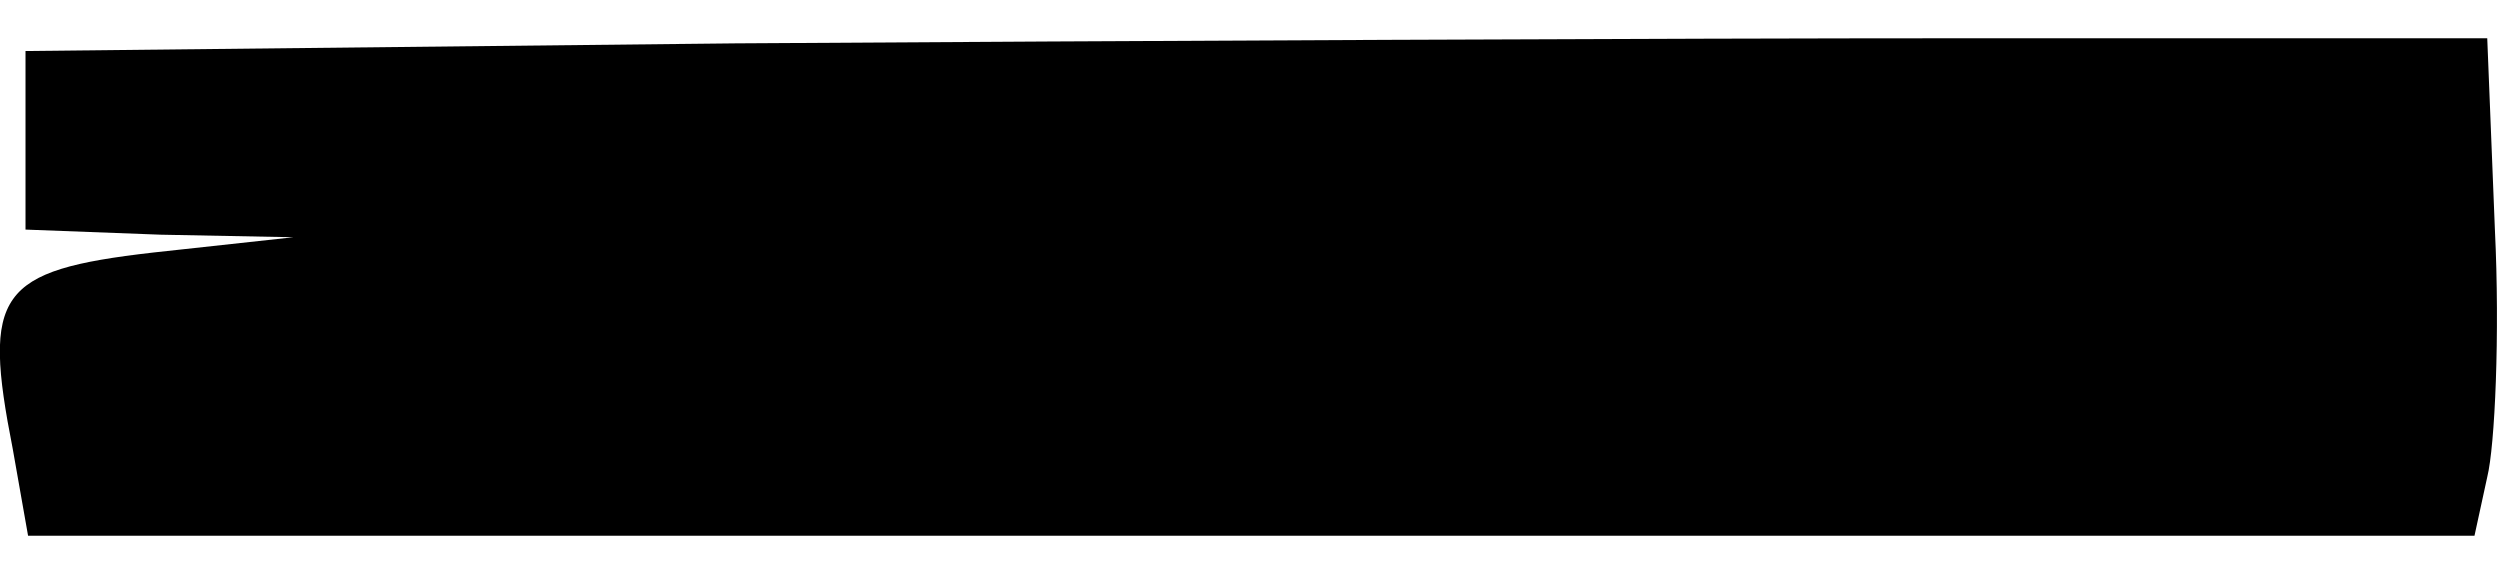 <?xml version="1.0" standalone="no"?>
<!DOCTYPE svg PUBLIC "-//W3C//DTD SVG 20010904//EN"
 "http://www.w3.org/TR/2001/REC-SVG-20010904/DTD/svg10.dtd">
<svg version="1.0" xmlns="http://www.w3.org/2000/svg"
 width="98pt" height="22pt" viewBox="0 0 98 22"
 preserveAspectRatio="xMidYMid meet">
<g transform="translate(0,22) scale(0.1,-0.1)"
fill="#000000" stroke="none">
<path d="M288 203 l-278 -3 0 -35 0 -35 53 -2 52 -1 -55 -6 c-61 -7 -67 -16
-55 -77 l6 -34 479 0 480 0 5 23 c3 12 5 56 3 97 l-3 75 -205 0 c-113 0 -330
-1 -482 -2z"/>
</g>
</svg>

